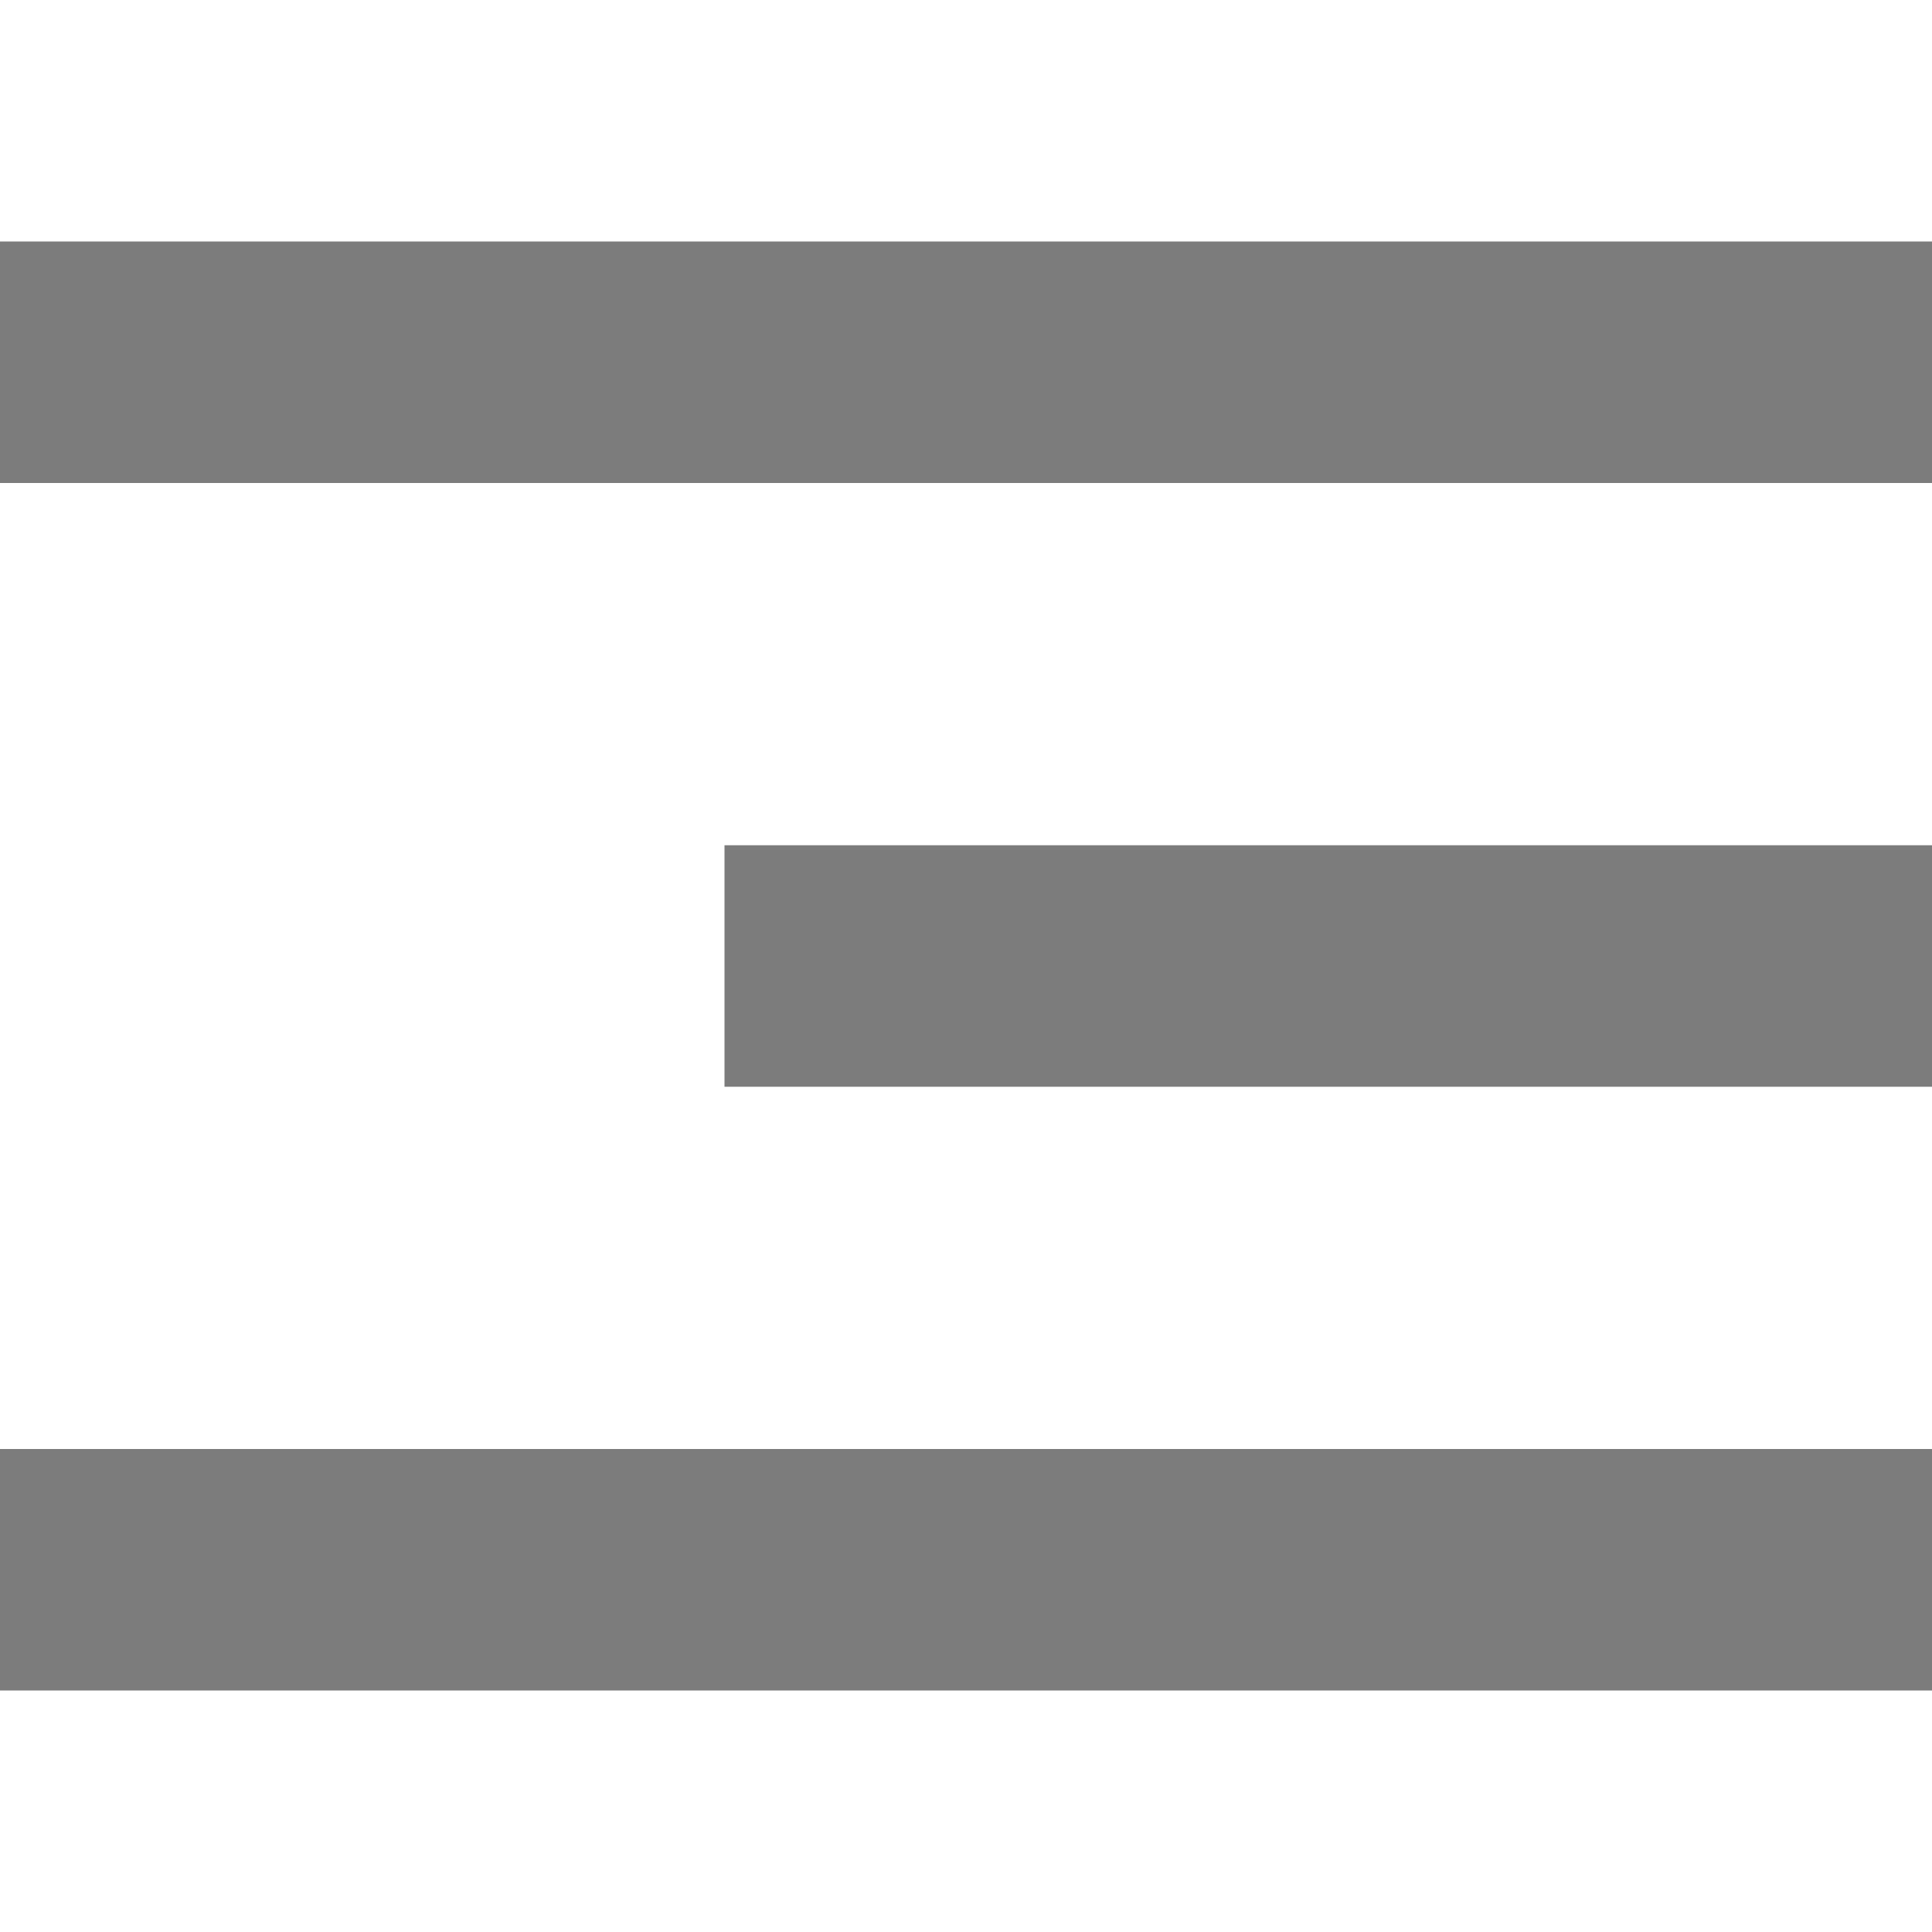 <?xml version="1.0" encoding="UTF-8"?>
<svg width="16px" height="16px" viewBox="0 0 16 16" version="1.1" xmlns="http://www.w3.org/2000/svg" xmlns:xlink="http://www.w3.org/1999/xlink">
    <!-- Generator: Sketch 61.2 (89653) - https://sketch.com -->
    <title>右对齐</title>
    <desc>Created with Sketch.</desc>
    <g id="右对齐" stroke="none" stroke-width="1" fill="none" fill-rule="evenodd">
        <path d="M16,12 L16,14 L0,14 L0,12 L16,12 Z M16,7 L16,9 L6,9 L6,7 L16,7 Z M16,2 L16,4 L0,4 L0,2 L16,2 Z" id="Combined-Shape" fill="#7c7c7c"></path>
    </g>
</svg>